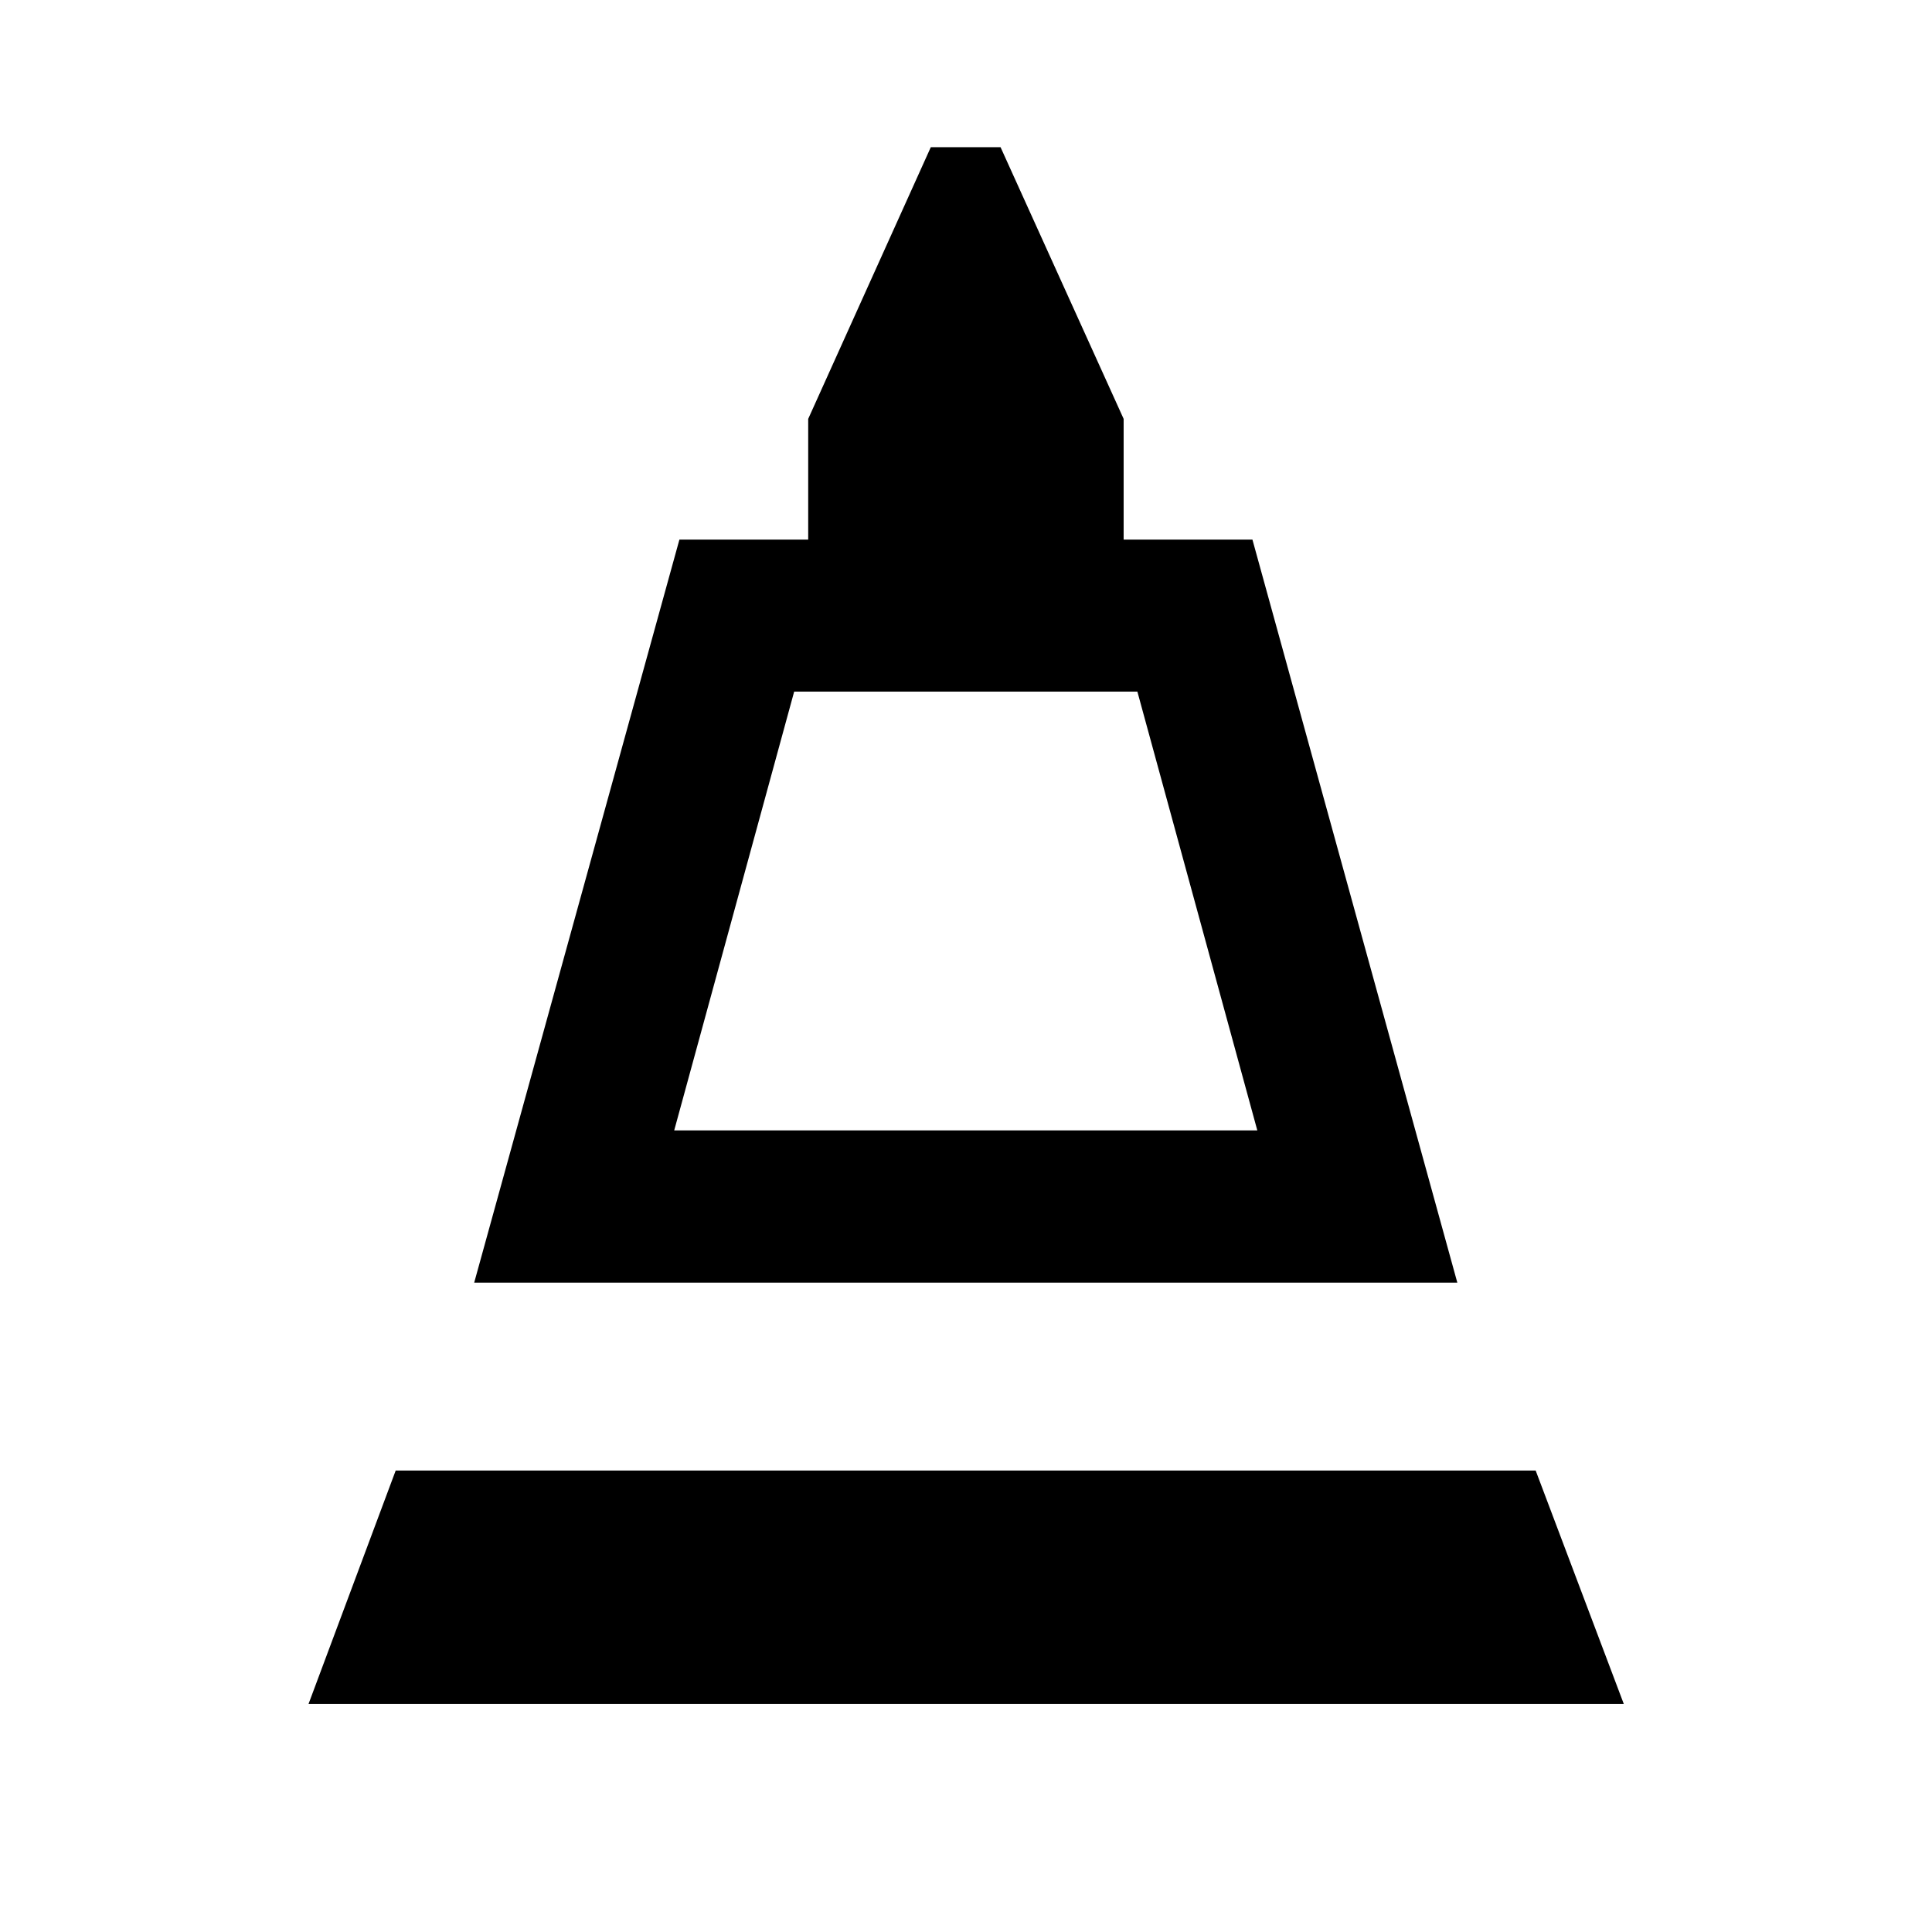 <svg xmlns="http://www.w3.org/2000/svg" height="40" viewBox="0 -960 960 960" width="40"><path d="m235.62-322.65 101.97-369.21h64v-60l60.92-135h34.66l61.16 135v60h64l101.81 369.21H235.62Zm99.39-75.67h289.74l-59.6-218.03H394.62l-59.61 218.03ZM153.3-113.3l43.32-116.01h566.44l43.8 116.01H153.3Zm181.71-285.02h289.74-289.74Z"/></svg>